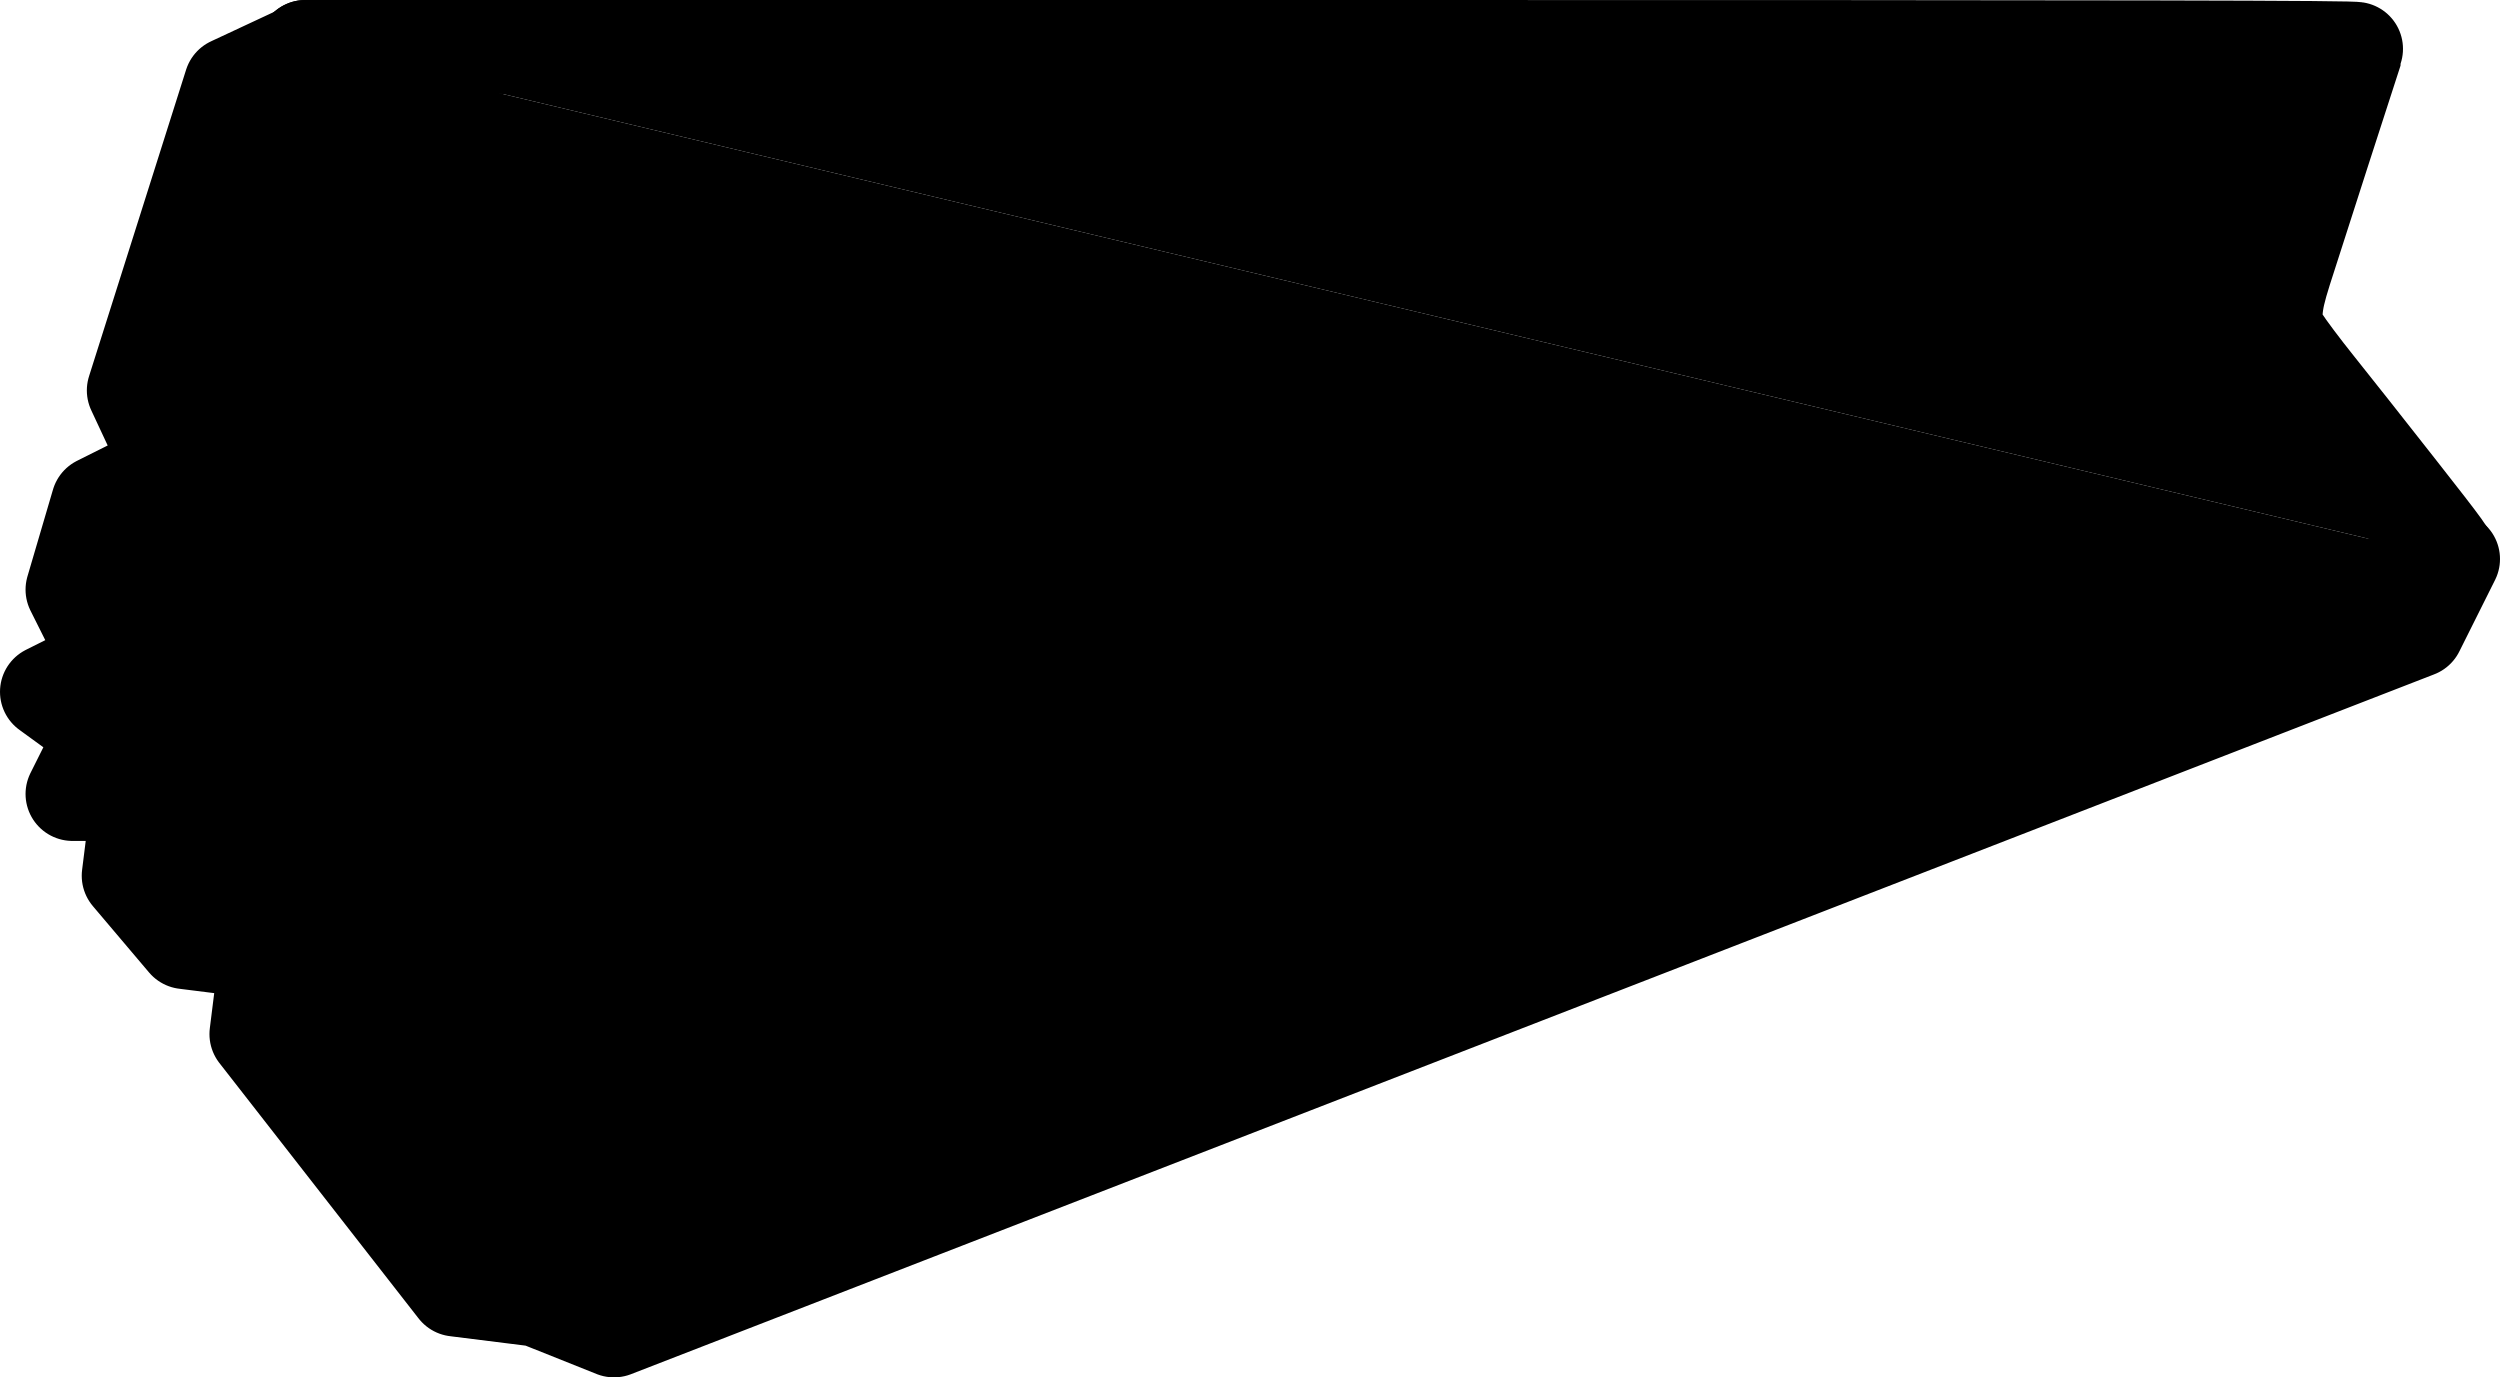<?xml version="1.0" ?>
<svg xmlns="http://www.w3.org/2000/svg" xmlns:cc="http://creativecommons.org/ns#" xmlns:dc="http://purl.org/dc/elements/1.1/" xmlns:ev="http://www.w3.org/2001/xml-events" xmlns:inkscape="http://www.inkscape.org/namespaces/inkscape" xmlns:rdf="http://www.w3.org/1999/02/22-rdf-syntax-ns#" xmlns:sodipodi="http://sodipodi.sourceforge.net/DTD/sodipodi-0.dtd" xmlns:svg="http://www.w3.org/2000/svg" xmlns:xlink="http://www.w3.org/1999/xlink" baseProfile="full" height="73.322" id="svg1" inkscape:version="0.92.4 (5da689c313, 2019-01-14)" sodipodi:docname="e190-e2.svg" version="1.1" viewBox="0 0 133.084 73.322" width="133.084">
	<defs/>
	<path d="M 130.331,29.692 C 120.879,33.373 28.781,69.014 28.721,69.014 C 28.673,69.014 25.503,65.023 21.679,60.144 C 17.854,55.266 13.083,49.223 11.077,46.716 C 7.925,42.776 7.295,41.939 6.436,40.547 L 5.442,38.938 L 5.578,37.086 L 5.715,35.234 L 7.324,30.134 C 8.717,25.719 14.367,8.217 15.774,3.96 L 16.257,2.5" id="path6814" inkscape:connector-curvature="0" sodipodi:nodetypes="csssscccssc" style="color:#000000;clip-rule:nonzero;display:inline;overflow:visible;visibility:visible;opacity:1;isolation:auto;mix-blend-mode:normal;color-interpolation:sRGB;color-interpolation-filters:linearRGB;solid-color:#000000;solid-opacity:1;vector-effect:none;fill:black;fill-opacity:1;fill-rule:nonzero;stroke:#000000;stroke-width:5.0;stroke-linecap:round;stroke-linejoin:round;stroke-dasharray:none;stroke-dashoffset:0;stroke-opacity:1;marker:none;marker-start:none;marker-mid:none;marker-end:none;color-rendering:auto;image-rendering:auto;shape-rendering:auto;text-rendering:auto;enable-background:accumulate;"/>
	<path d="M 14.193,50.698 L 14.193,50.698 L 14.193,50.698 L 14.193,50.698 L 13.65,55.05 L 24.255,68.648 L 28.607,69.192 L 28.607,69.192 L 28.607,69.192 L 28.607,69.192 L 32.686,70.822 L 128.681,33.565 L 130.584,29.757 L 130.584,29.757 L 130.584,29.757 M 7.395,42.266 L 6.851,46.619 L 9.843,50.153 L 14.193,50.698 L 14.193,50.698 L 14.193,50.698 M 5.491,39.004 L 3.86,42.266 L 3.86,42.266 L 7.395,42.266 M 5.764,35.196 L 2.5,36.828 L 2.5,36.828 L 5.491,39.004 L 5.491,39.004 M 9.027,24.862 L 9.027,24.862 L 9.027,24.862 L 5.219,26.767 L 3.86,31.389 L 5.764,35.196 L 5.764,35.196 M 16.369,2.561 L 12.29,4.466 L 7.123,20.784 L 9.027,24.862 L 9.027,24.862 L 9.027,24.862" id="path4459" inkscape:connector-curvature="0" style="color:#000000;clip-rule:nonzero;display:inline;overflow:visible;visibility:visible;opacity:1;isolation:auto;mix-blend-mode:normal;color-interpolation:sRGB;color-interpolation-filters:linearRGB;solid-color:#000000;solid-opacity:1;vector-effect:none;fill:black;fill-opacity:1;fill-rule:nonzero;stroke:#000000;stroke-width:5.0;stroke-linecap:round;stroke-linejoin:round;stroke-dasharray:none;stroke-dashoffset:0;stroke-opacity:1;marker:none;marker-start:none;marker-mid:none;marker-end:none;color-rendering:auto;image-rendering:auto;shape-rendering:auto;text-rendering:auto;enable-background:accumulate;"/>
	<path d="M 16.257,2.5 L 70.874,2.5 C 114.531,2.5 125.483,2.522 125.45,2.609 C 125.374,2.812 122.087,12.995 121.643,14.403 C 121.31,15.457 121.187,15.995 121.145,16.587 L 121.089,17.372 L 121.526,18.075 C 121.766,18.462 122.589,19.559 123.354,20.513 C 124.12,21.467 126.046,23.906 127.636,25.932 C 130.335,29.373 130.513,29.621 130.331,29.692" id="path6079" inkscape:connector-curvature="0" sodipodi:nodetypes="cscsscsssc" style="color:#000000;clip-rule:nonzero;display:inline;overflow:visible;visibility:visible;opacity:1;isolation:auto;mix-blend-mode:normal;color-interpolation:sRGB;color-interpolation-filters:linearRGB;solid-color:#000000;solid-opacity:1;vector-effect:none;fill:black;fill-opacity:1;fill-rule:nonzero;stroke:#000000;stroke-width:5.0;stroke-linecap:round;stroke-linejoin:round;stroke-dasharray:none;stroke-dashoffset:0;stroke-opacity:1;marker:none;marker-start:none;marker-mid:none;marker-end:none;color-rendering:auto;image-rendering:auto;shape-rendering:auto;text-rendering:auto;enable-background:accumulate;"/>
</svg>
